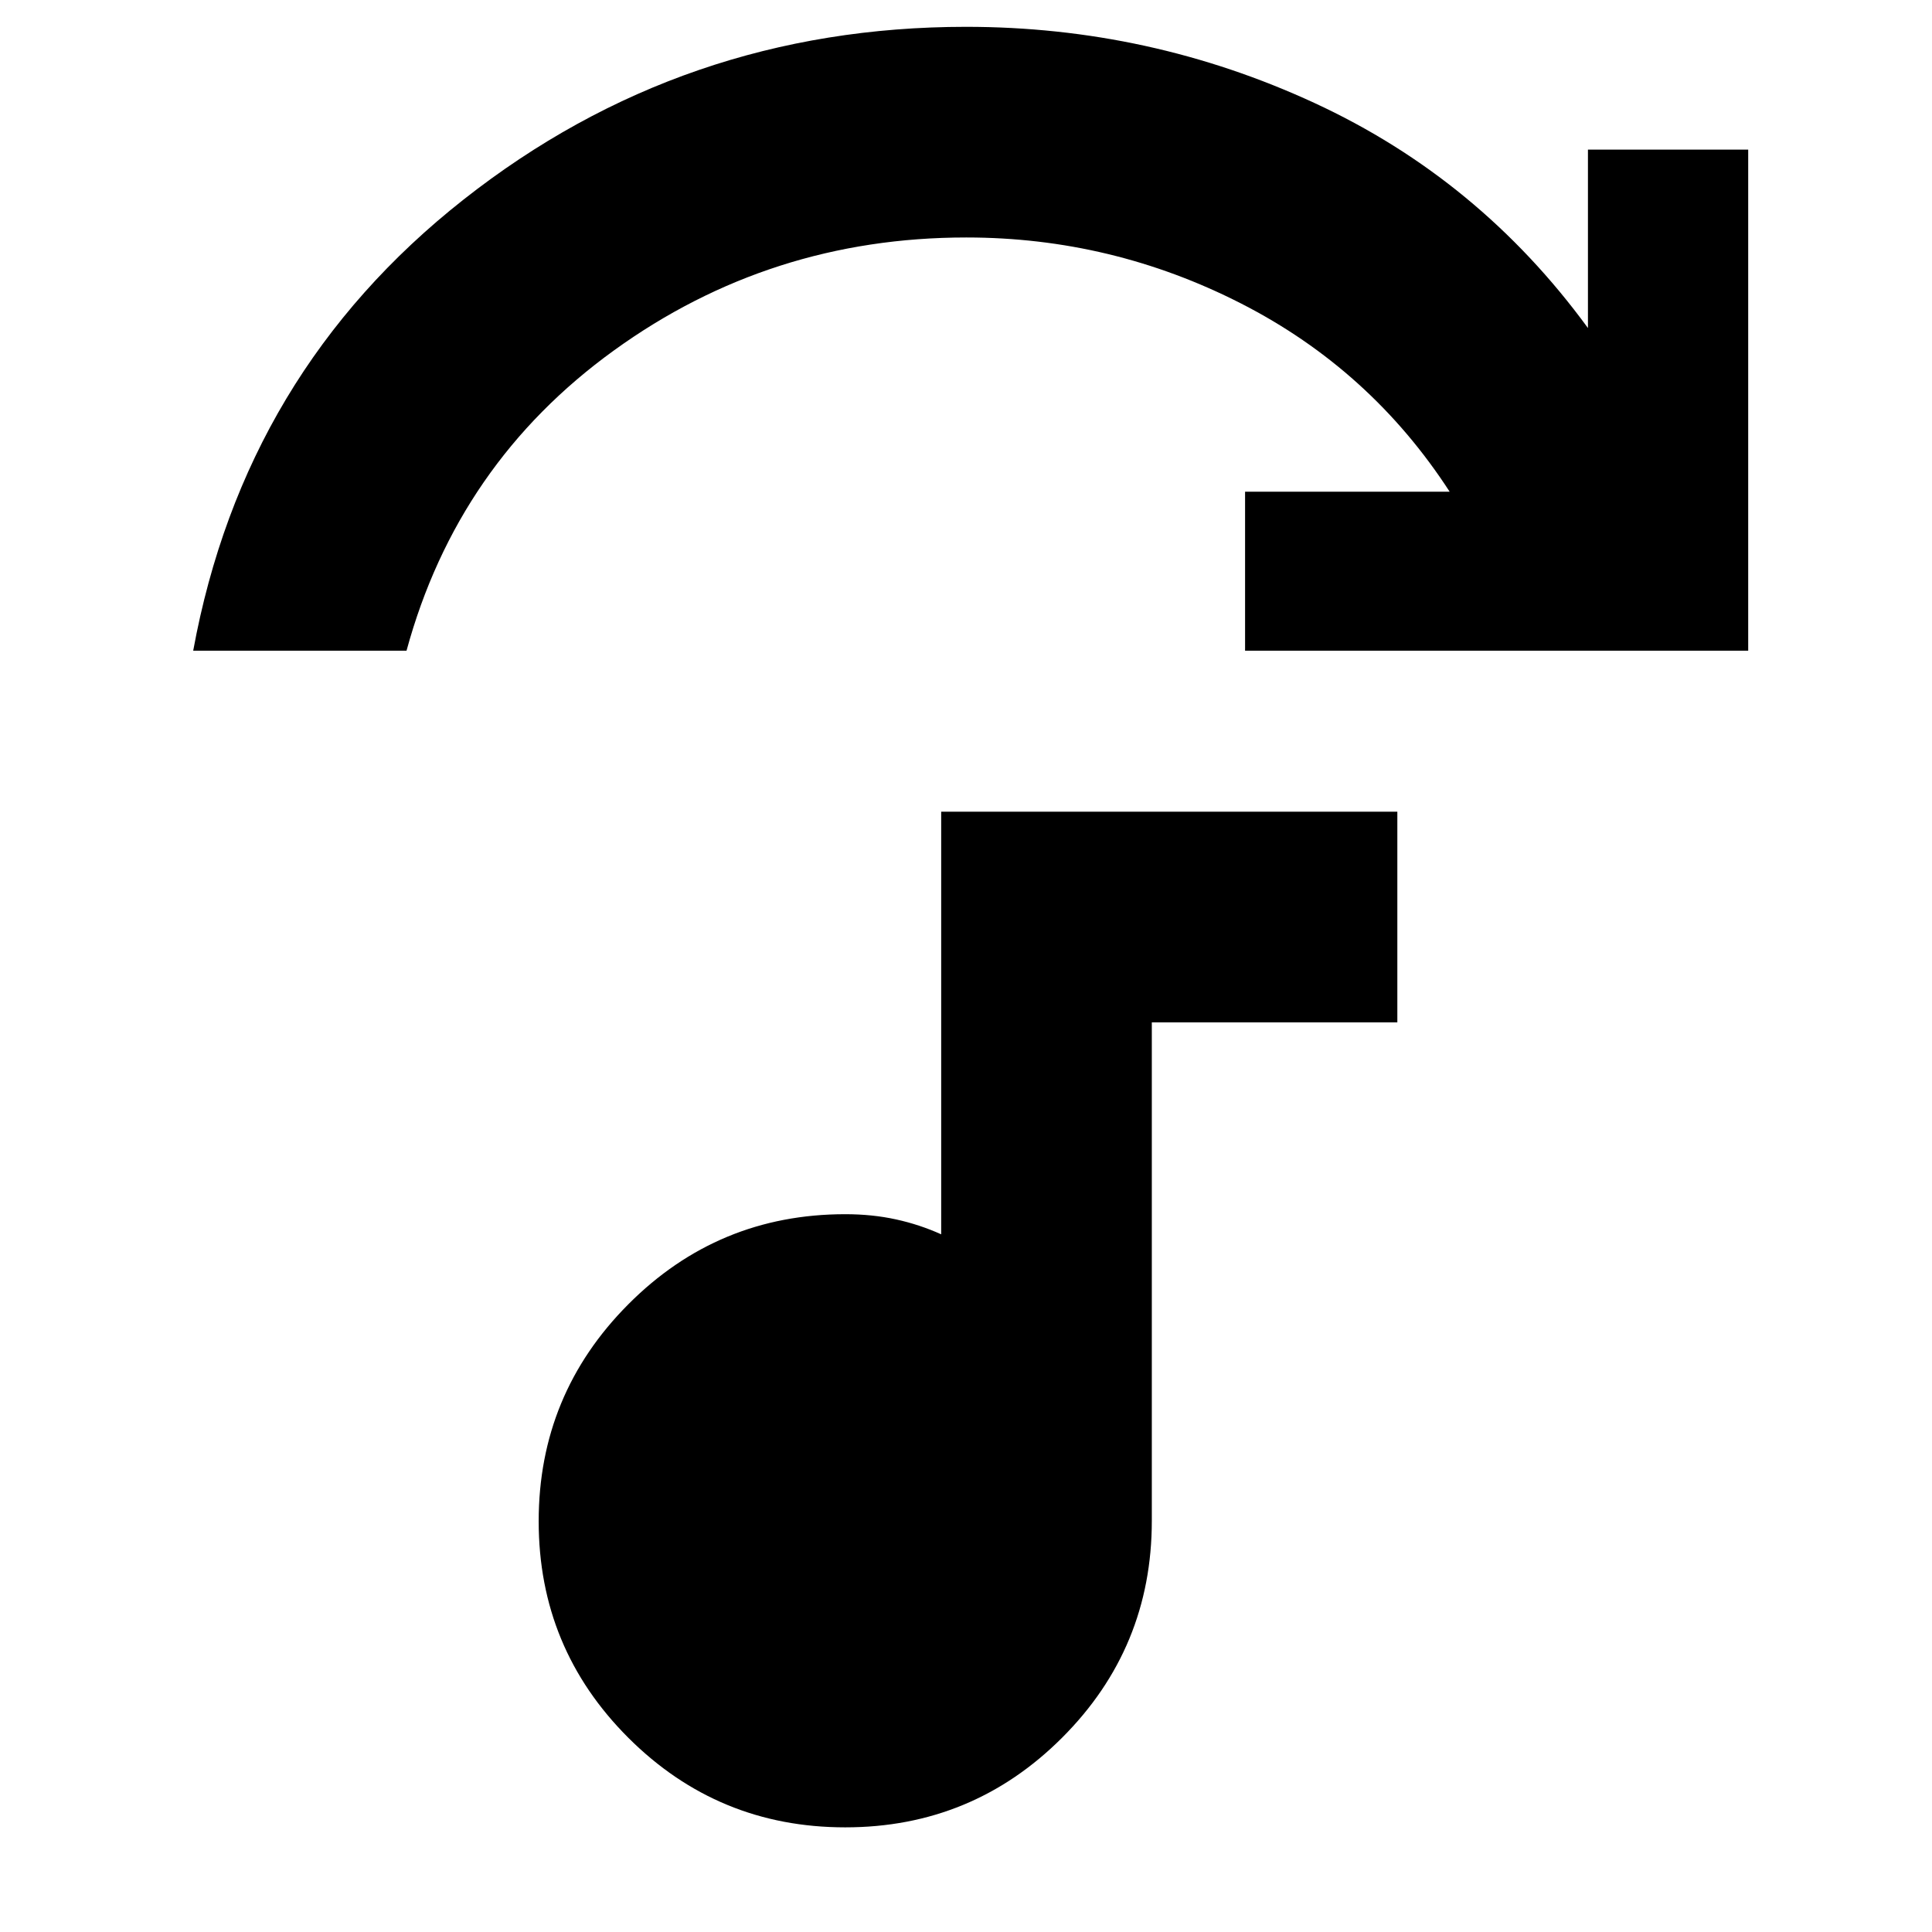 <svg xmlns="http://www.w3.org/2000/svg" height="40" viewBox="0 -960 960 960" width="40"><path d="M96-636.67Q121.33-775 230.33-860.83q109-85.84 249.67-85.84 91.28 0 173.14 37.84Q735-871 789.04-797v-88.67h79.63v249h-250v-79h101.66q-39.33-60.66-103.59-93.5Q552.47-842 480.14-842q-97.47 0-175.14 56.17-77.67 56.16-103 149.16H96ZM420-52q-63.2 0-107.77-44.49-44.56-44.5-44.56-107.6 0-63.1 44.56-107.84Q356.8-356.67 420-356.67q13.46 0 25.25 2.59 11.78 2.59 22.42 7.41v-210h226.66V-452h-122v247.67q0 63.2-44.56 107.77Q483.2-52 420-52Z"/></svg>